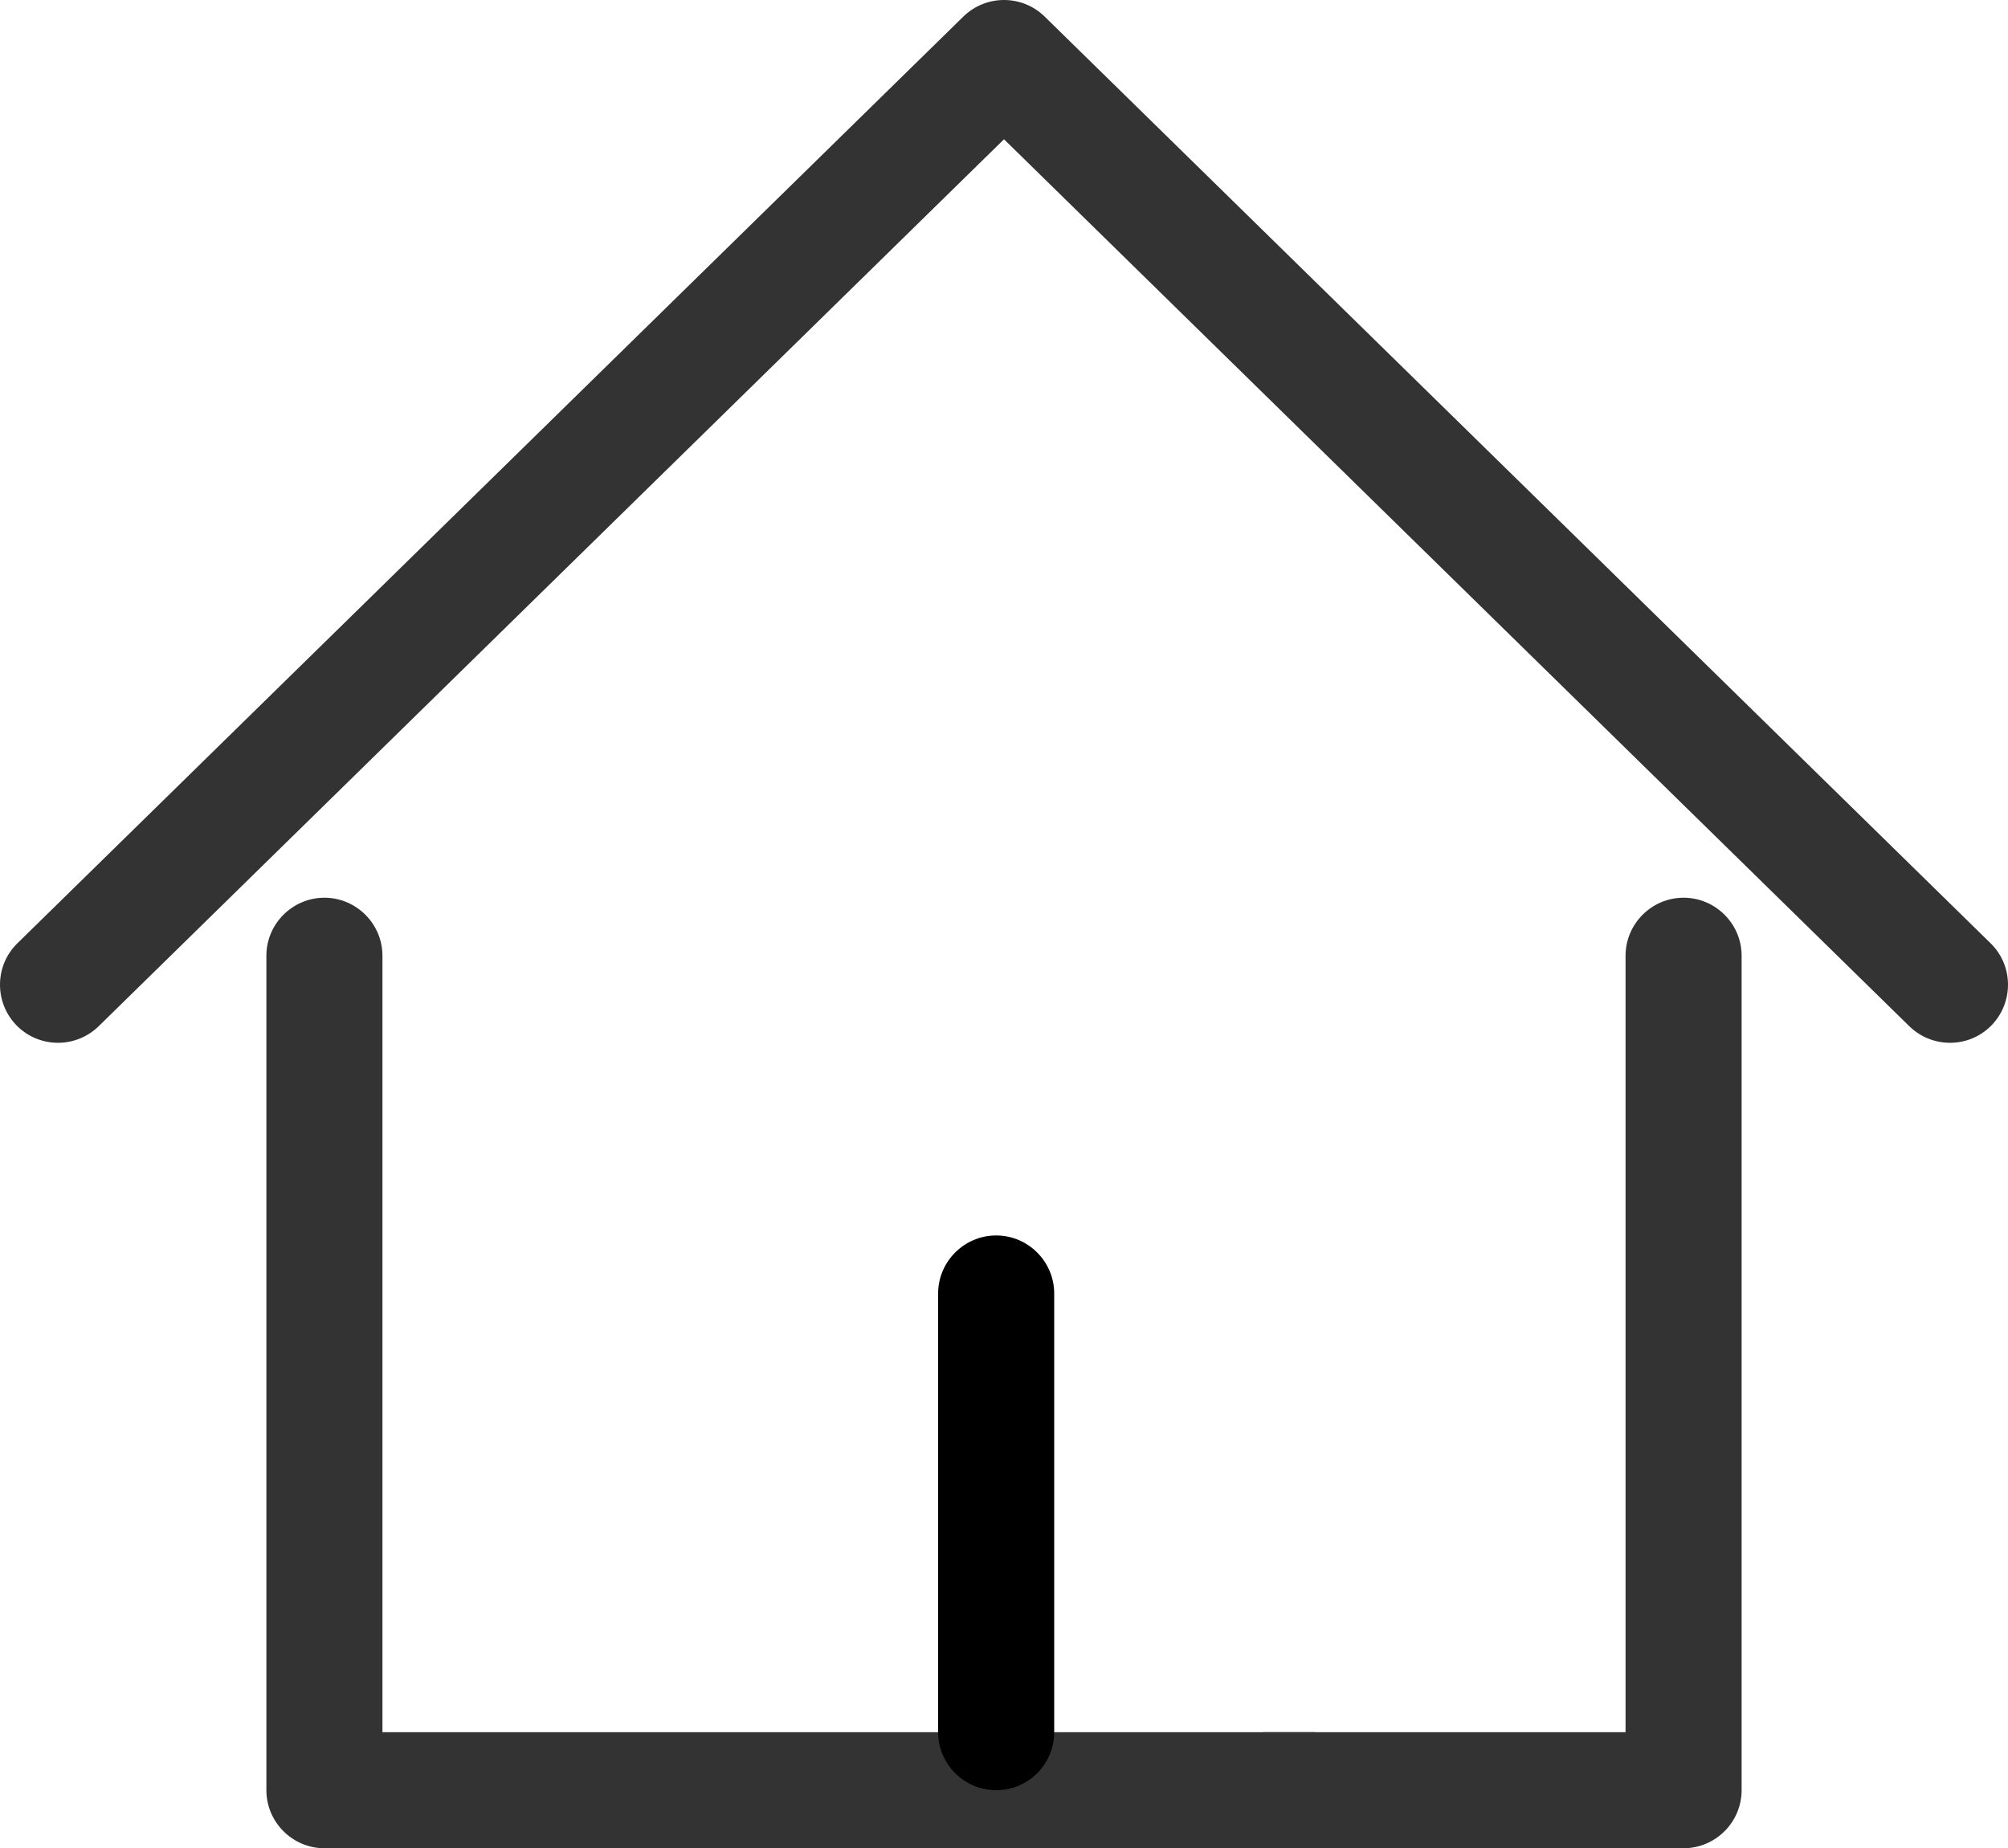 <?xml version="1.0" encoding="utf-8"?>
<!-- Generator: Adobe Illustrator 24.0.0, SVG Export Plug-In . SVG Version: 6.00 Build 0)  -->
<svg version="1.1" id="Layer_1" xmlns="http://www.w3.org/2000/svg" xmlns:xlink="http://www.w3.org/1999/xlink" x="0px" y="0px"
	 viewBox="0 0 69.2 63.7" style="enable-background:new 0 0 69.2 63.7;" xml:space="preserve">
<style type="text/css">
	.st0{fill:#333333;}
</style>
<g>
	<g>
		<path class="st0" d="M2,35.94c-0.52,0-1.04-0.2-1.43-0.6c-0.77-0.79-0.76-2.06,0.03-2.83L33.2,0.57c0.78-0.76,2.02-0.76,2.8,0
			l32.6,31.94c0.79,0.77,0.8,2.04,0.03,2.83c-0.77,0.79-2.04,0.8-2.83,0.03L34.6,4.8L3.4,35.37C3.01,35.75,2.5,35.94,2,35.94z"/>
		<path class="st0" d="M43.53,59.7h12.49V32.94c0-1.1,0.9-2,2-2s2,0.9,2,2V61.7c0,1.1-0.9,2-2,2H41.53c-1.1,0-2-0.9-2-2"/>
		<path class="st0" d="M49.33,63.7H11.18c-1.1,0-2-0.9-2-2V32.94c0-1.1,0.9-2,2-2s2,0.9,2,2V59.7h32.15"/>
	</g>
	<path d="M34.33,61.7c-1.1,0-2-0.9-2-2V44.58c0-1.1,0.9-2,2-2s2,0.9,2,2V59.7C36.33,60.81,35.43,61.7,34.33,61.7z"/>
</g>
</svg>

